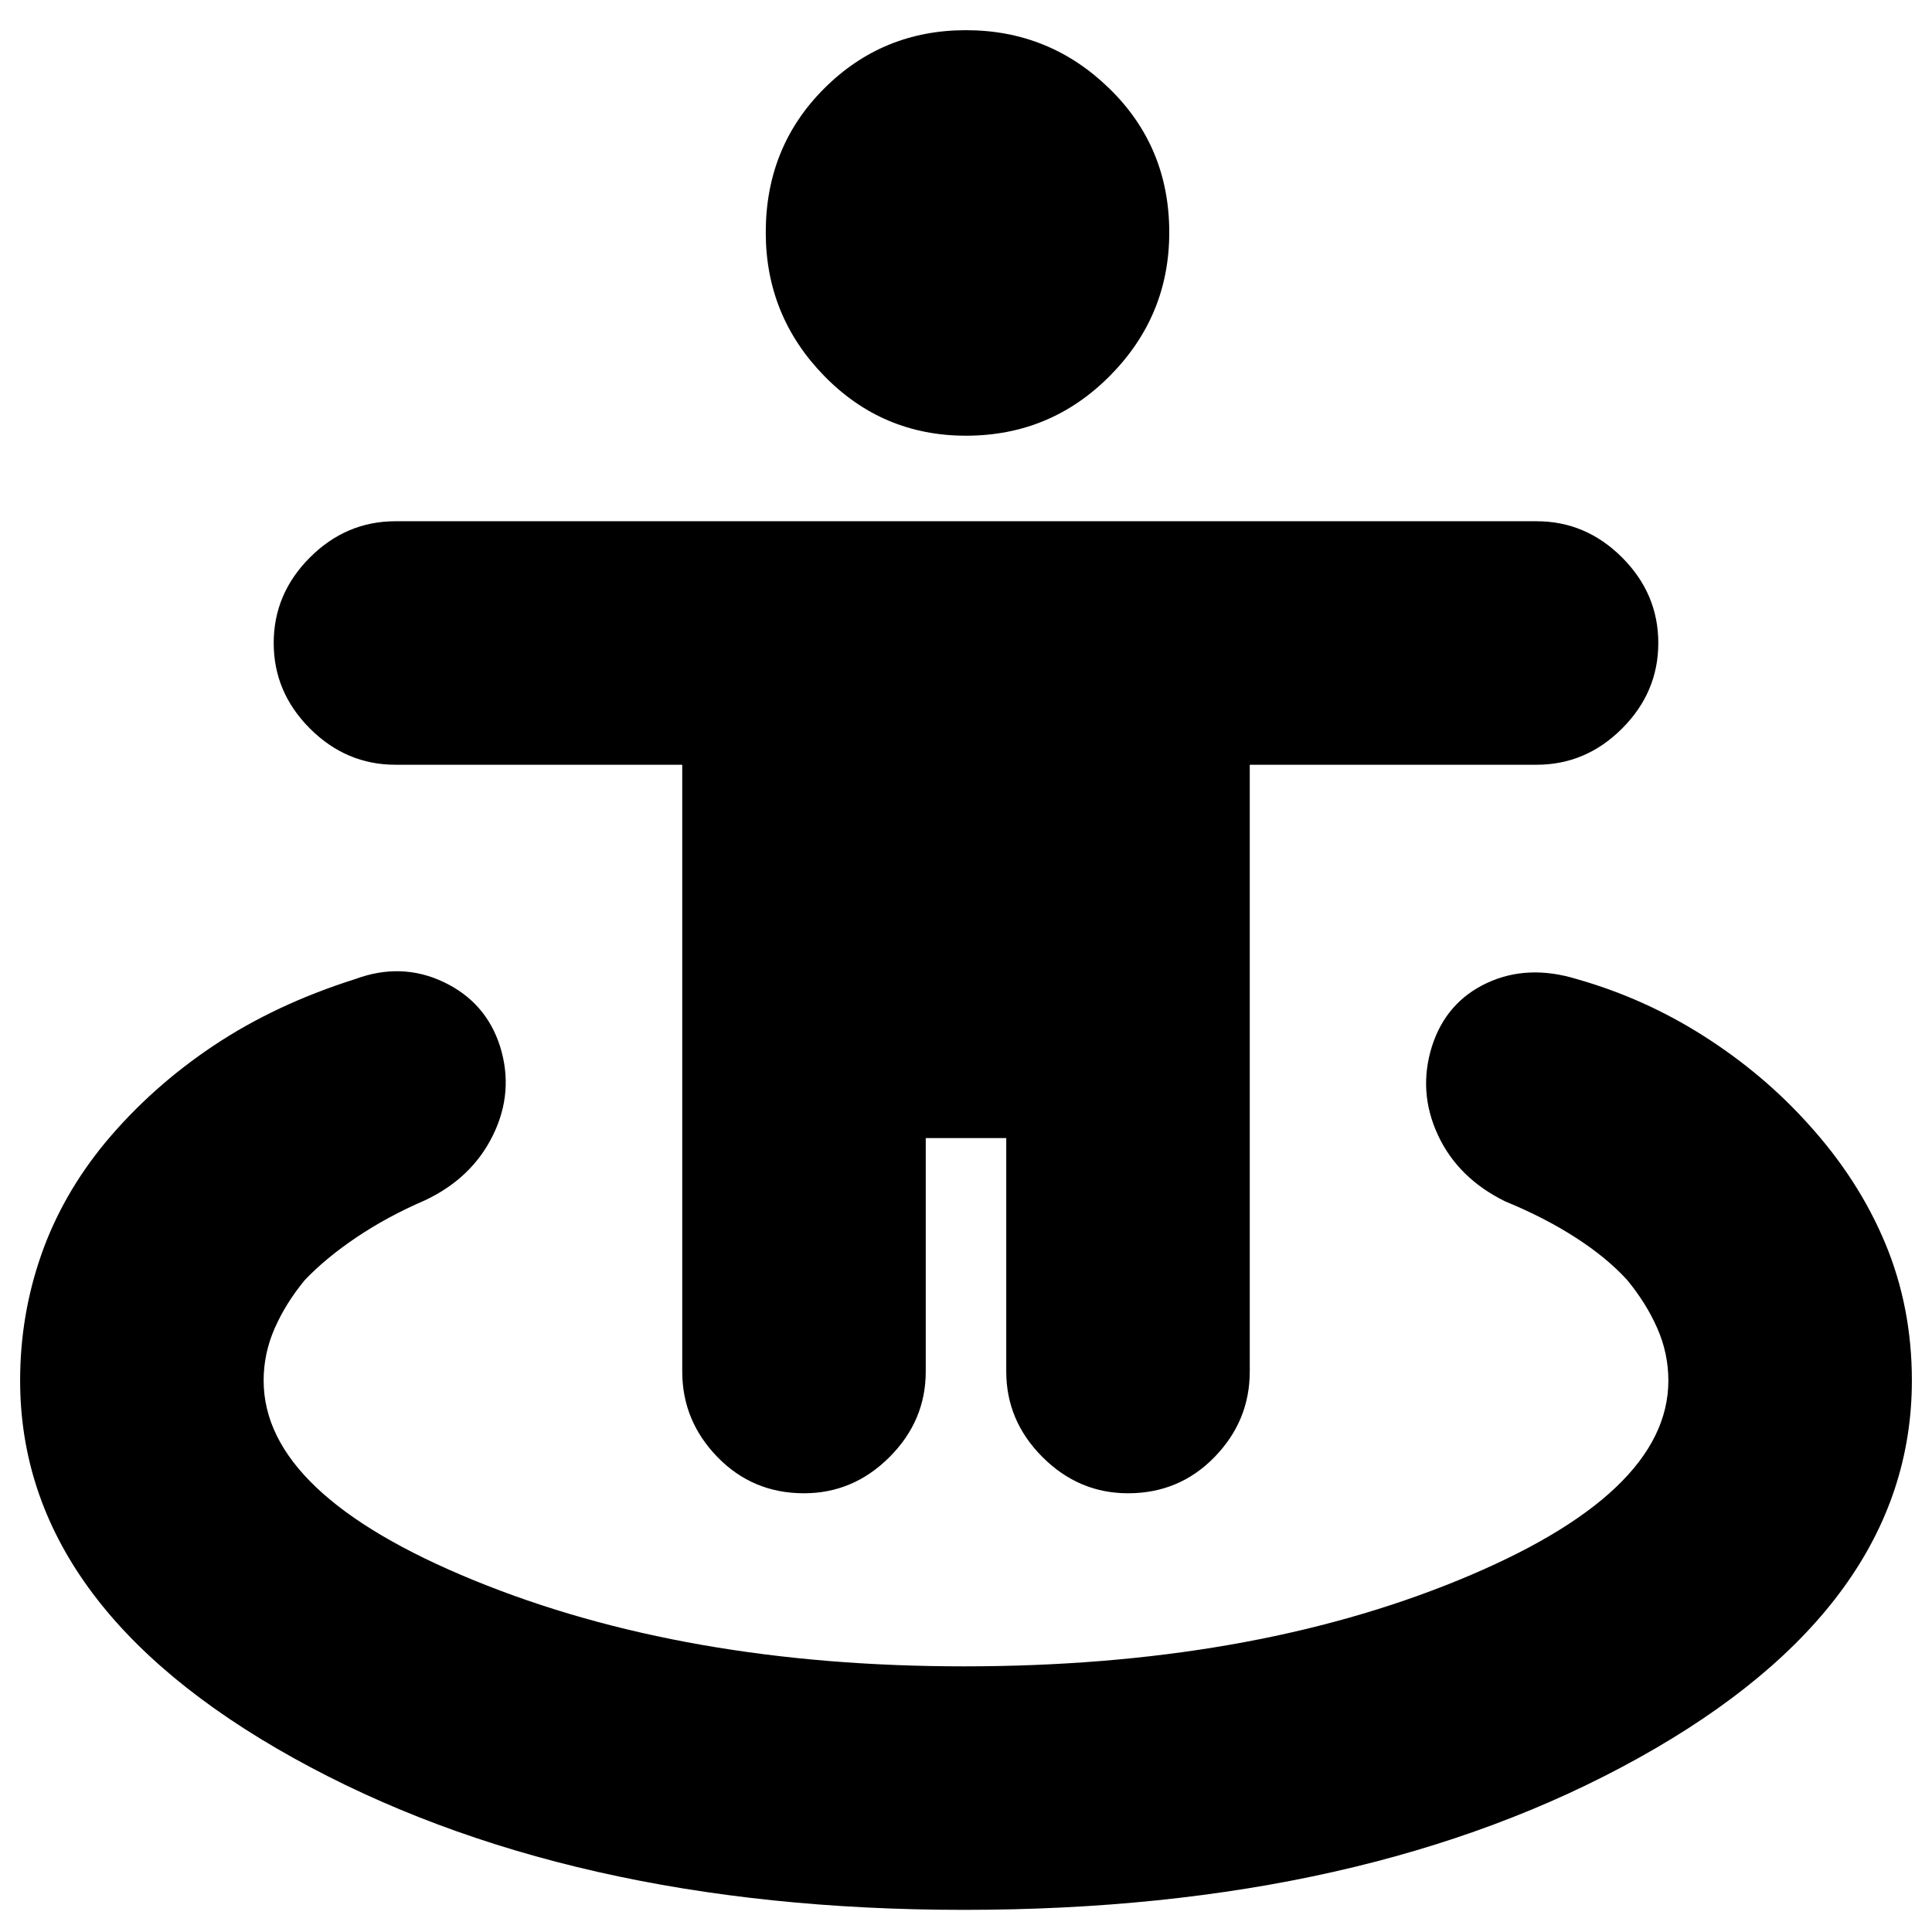 <svg xmlns="http://www.w3.org/2000/svg" height="24" viewBox="0 -960 960 960" width="24"><path d="M479-11q-197.5 0-333.25-75.5T10-274q0-32.5 10.5-62.5t32-56q23-27.5 53.75-48t70.25-33q23-8.5 44 1.5t28 32q7 22.5-3.5 44t-34 32.5q-18.5 8-33.75 18.25T151.5-324q-9.5 11.5-15 24t-5.5 26q0 56.5 104.5 99.25T479-132q141 0 245.5-42.75T829-274q0-13.5-5.5-26t-15-24q-10-11-25.5-21t-35-18q-23.5-11.5-33.5-33t-3-44q7-22 27.25-31.5t44.75-2q33.5 9.5 63 28.25t52 43.75q25 27.5 38.25 59.25T950-274q0 112-135.75 187.5T479-11Zm-79.5-207q-25.5 0-43-18T339-278.5V-580H196.5q-24.5 0-42.5-18t-18-42.5q0-24.5 18-42.5t42.5-18h567q24.5 0 42.5 18t18 42.5q0 24.5-18 42.5t-42.5 18H621v301.5q0 24.5-17.5 42.5t-43 18q-24.5 0-42.5-18t-18-42.5v-116h-40v116q0 24.5-18 42.5t-42.5 18ZM480-743.5q-41.5 0-70.5-29.75t-29-71.25q0-42.5 29-71.5t70.5-29q41.5 0 71.25 29T581-844.5q0 41.5-29.5 71.25T480-743.5Z"/></svg>